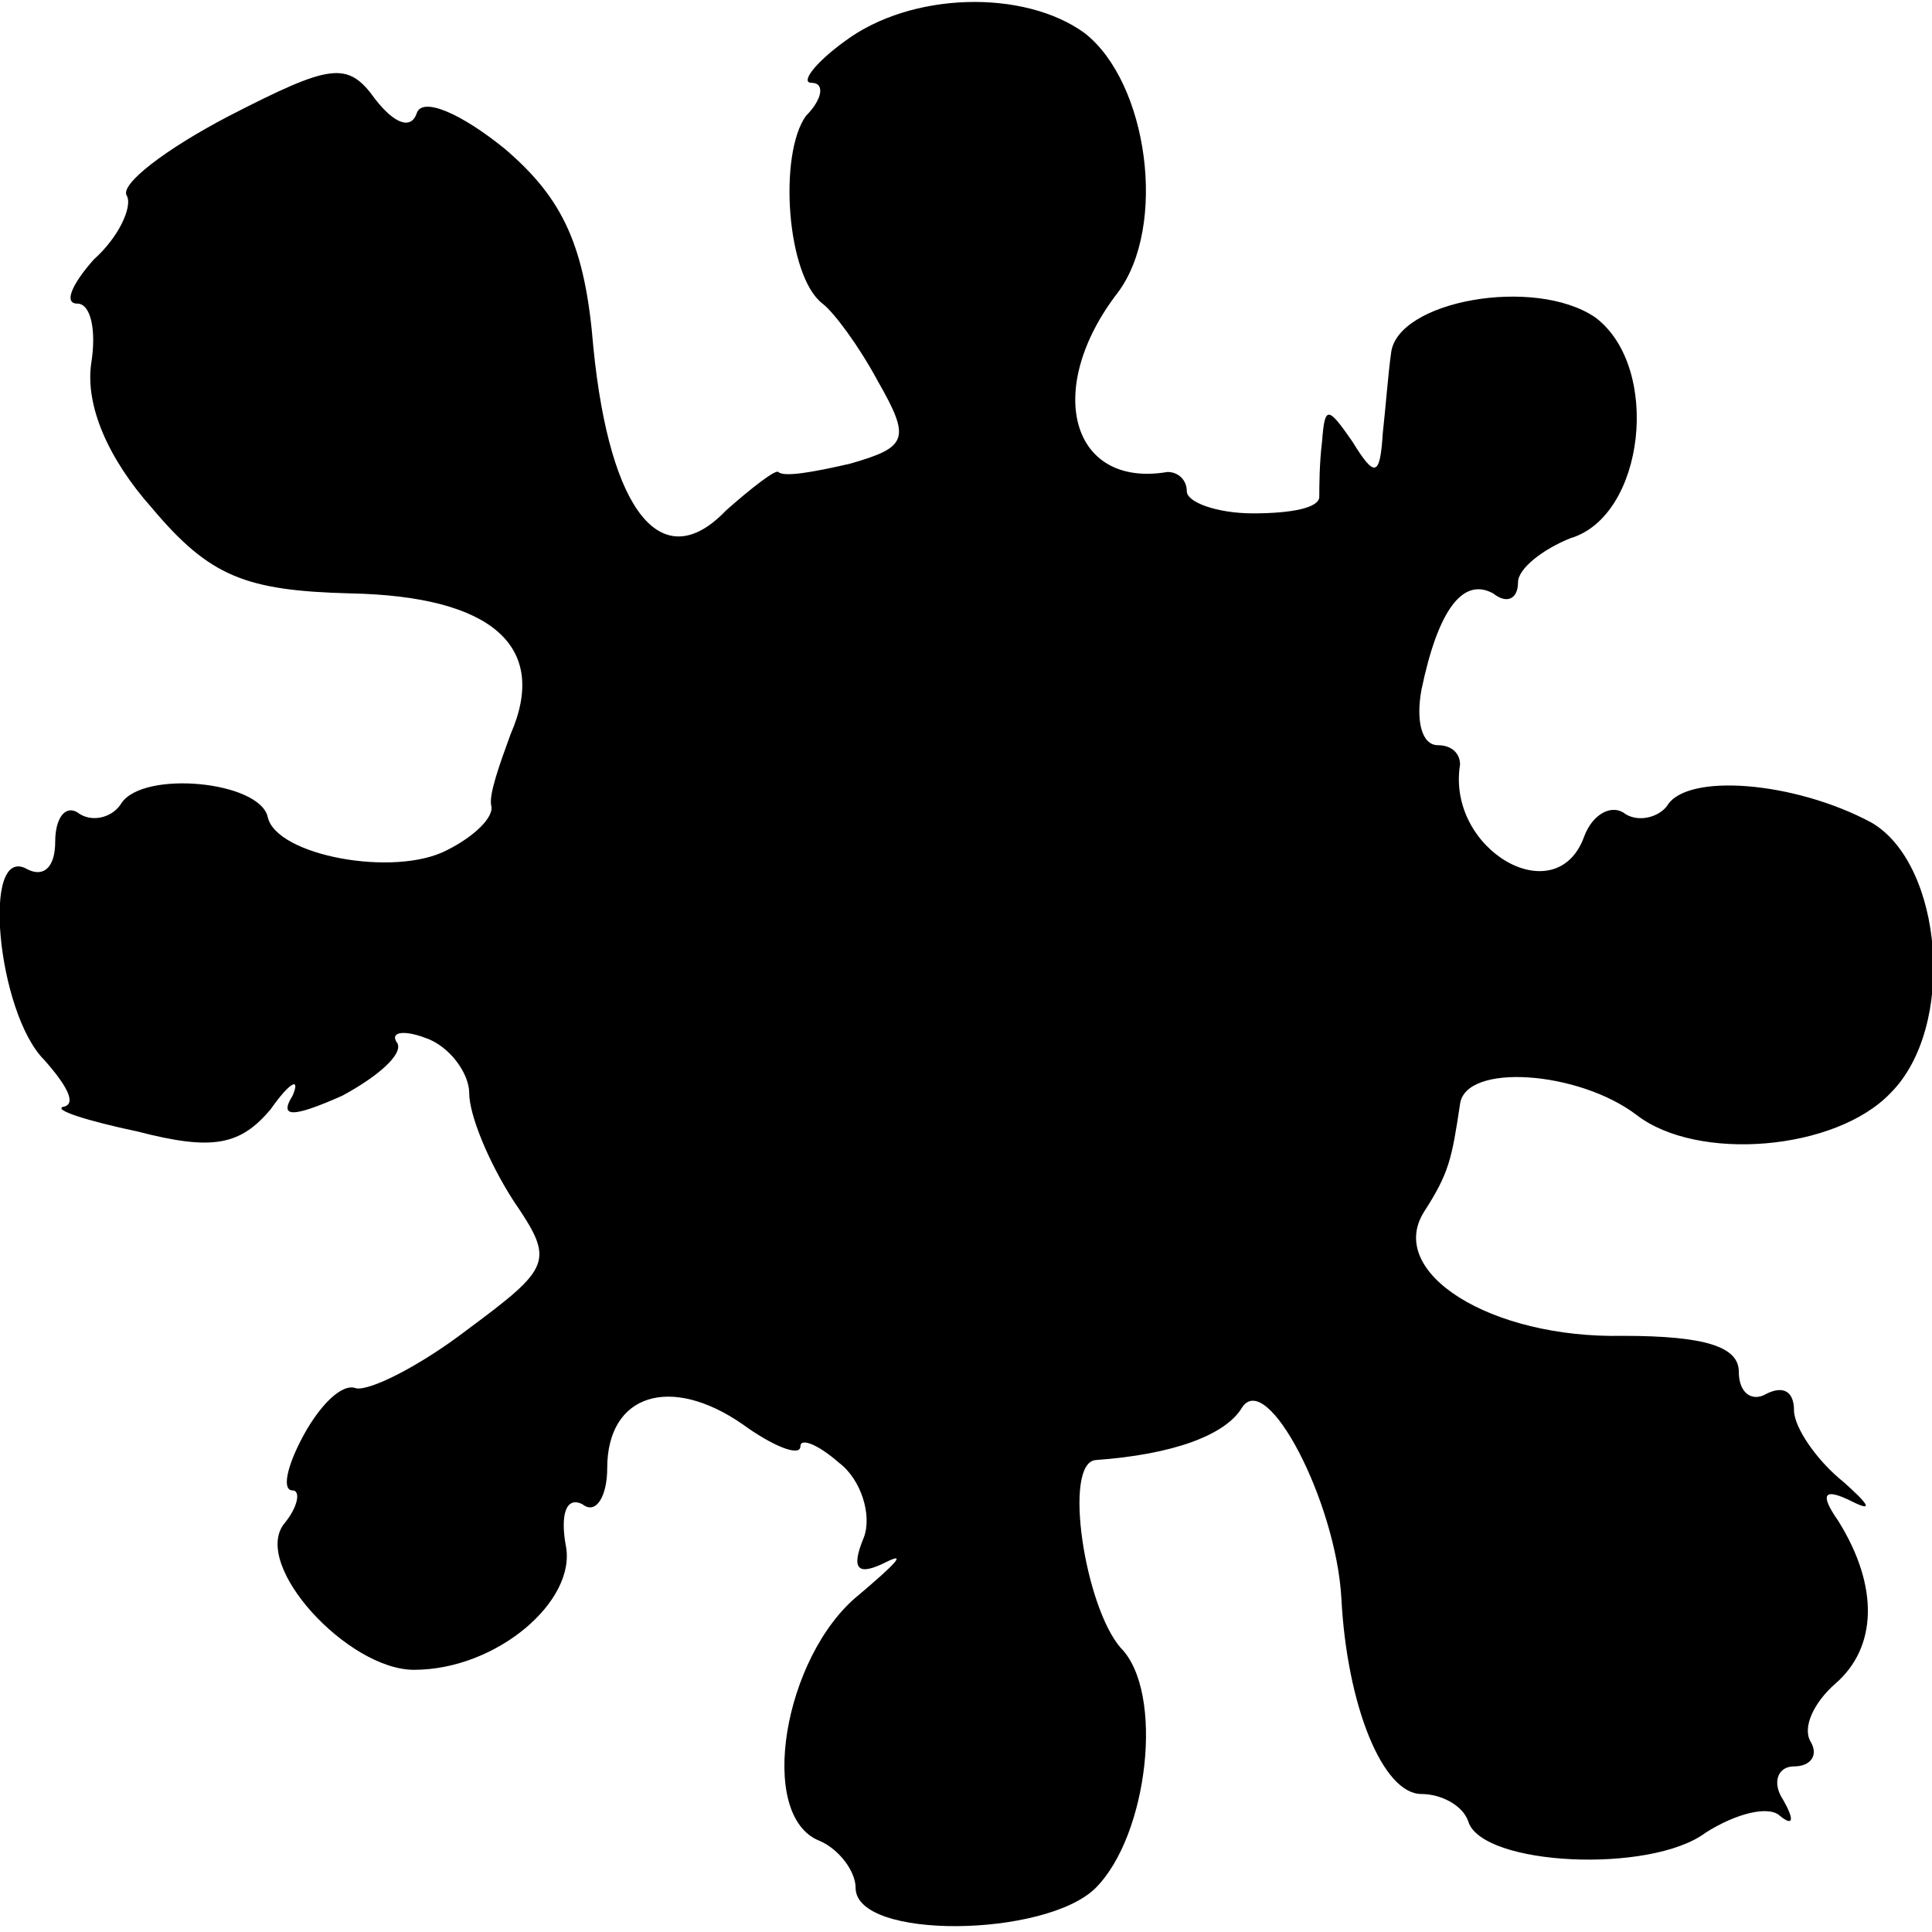 <?xml version="1.0" standalone="no"?>
<!DOCTYPE svg PUBLIC "-//W3C//DTD SVG 20010904//EN"
 "http://www.w3.org/TR/2001/REC-SVG-20010904/DTD/svg10.dtd">
<svg version="1.0" xmlns="http://www.w3.org/2000/svg"
 width="70pt" height="70pt" viewBox="0 0 70 70"
 preserveAspectRatio="xMidYMid meet">
<g transform="translate(0,70) scale(0.1,-0.1)"
fill="#000000" stroke="none">
<path d="M306 685 c-11 -8 -16 -15 -12 -15 5 0 4 -6 -2 -12 -10 -14 -7 -58 6
-68 4 -3 13 -15 20 -28 12 -21 11 -24 -10 -30 -13 -3 -24 -5 -26 -3 -1 1 -10
-6 -19 -14 -23 -24 -42 -1 -48 59 -3 37 -11 54 -32 72 -16 13 -30 19 -32 13
-2 -6 -8 -4 -15 5 -10 14 -16 13 -53 -6 -23 -12 -40 -25 -37 -29 2 -4 -3 -15
-12 -23 -8 -9 -11 -16 -6 -16 5 0 7 -10 5 -22 -2 -15 6 -34 22 -52 21 -25 34
-30 72 -31 51 -1 72 -19 58 -51 -4 -11 -8 -22 -7 -26 1 -4 -6 -11 -16 -16 -19
-10 -62 -2 -65 12 -3 13 -45 17 -53 5 -3 -5 -10 -7 -15 -4 -5 4 -9 -1 -9 -10
0 -9 -4 -13 -10 -10 -17 10 -11 -52 6 -69 8 -9 12 -16 7 -17 -4 -1 8 -5 27 -9
27 -7 37 -5 48 8 7 10 11 12 8 5 -5 -8 0 -8 18 0 13 7 22 15 20 19 -3 4 2 5
10 2 9 -3 16 -13 16 -20 0 -8 7 -25 16 -39 15 -22 14 -24 -17 -47 -17 -13 -35
-22 -40 -21 -5 2 -13 -6 -19 -17 -6 -11 -8 -20 -4 -20 3 0 2 -6 -3 -12 -12
-15 23 -53 47 -53 30 0 59 25 55 45 -2 11 0 18 6 15 5 -4 9 3 9 13 0 27 23 34
49 16 11 -8 21 -12 21 -8 0 3 6 1 14 -6 8 -6 12 -19 9 -27 -5 -12 -2 -14 8 -9
8 4 3 -1 -10 -12 -27 -22 -37 -80 -14 -89 7 -3 13 -11 13 -17 0 -19 69 -18 87
0 19 19 25 71 9 87 -13 15 -21 67 -9 68 28 2 47 9 53 19 9 14 34 -34 36 -69 2
-39 15 -71 29 -71 7 0 15 -4 17 -10 5 -16 66 -19 86 -4 11 7 23 10 27 6 5 -4
5 -1 1 6 -4 6 -2 12 4 12 6 0 9 4 6 9 -3 5 1 14 9 21 15 13 16 35 1 59 -7 10
-5 12 5 7 8 -4 6 -1 -3 7 -10 8 -18 20 -18 26 0 7 -4 9 -10 6 -5 -3 -10 0 -10
8 0 9 -12 13 -42 13 -48 -1 -86 23 -72 45 9 14 10 19 13 39 2 15 43 12 64 -4
22 -17 72 -13 92 8 24 24 19 83 -7 98 -28 15 -67 18 -74 6 -3 -4 -10 -6 -15
-3 -5 4 -12 0 -15 -8 -10 -28 -50 -5 -45 26 0 4 -3 7 -8 7 -6 0 -8 9 -6 20 6
29 15 41 26 35 5 -4 9 -2 9 4 0 5 9 12 19 16 27 8 33 62 9 80 -22 15 -72 6
-74 -13 -1 -7 -2 -20 -3 -29 -1 -16 -3 -16 -11 -3 -9 13 -10 13 -11 0 -1 -8
-1 -17 -1 -20 0 -4 -10 -6 -24 -6 -13 0 -24 4 -24 8 0 4 -3 7 -7 7 -35 -6 -45
30 -18 65 18 24 11 76 -12 94 -22 16 -63 15 -87 -3z"/>
</g>
</svg>
